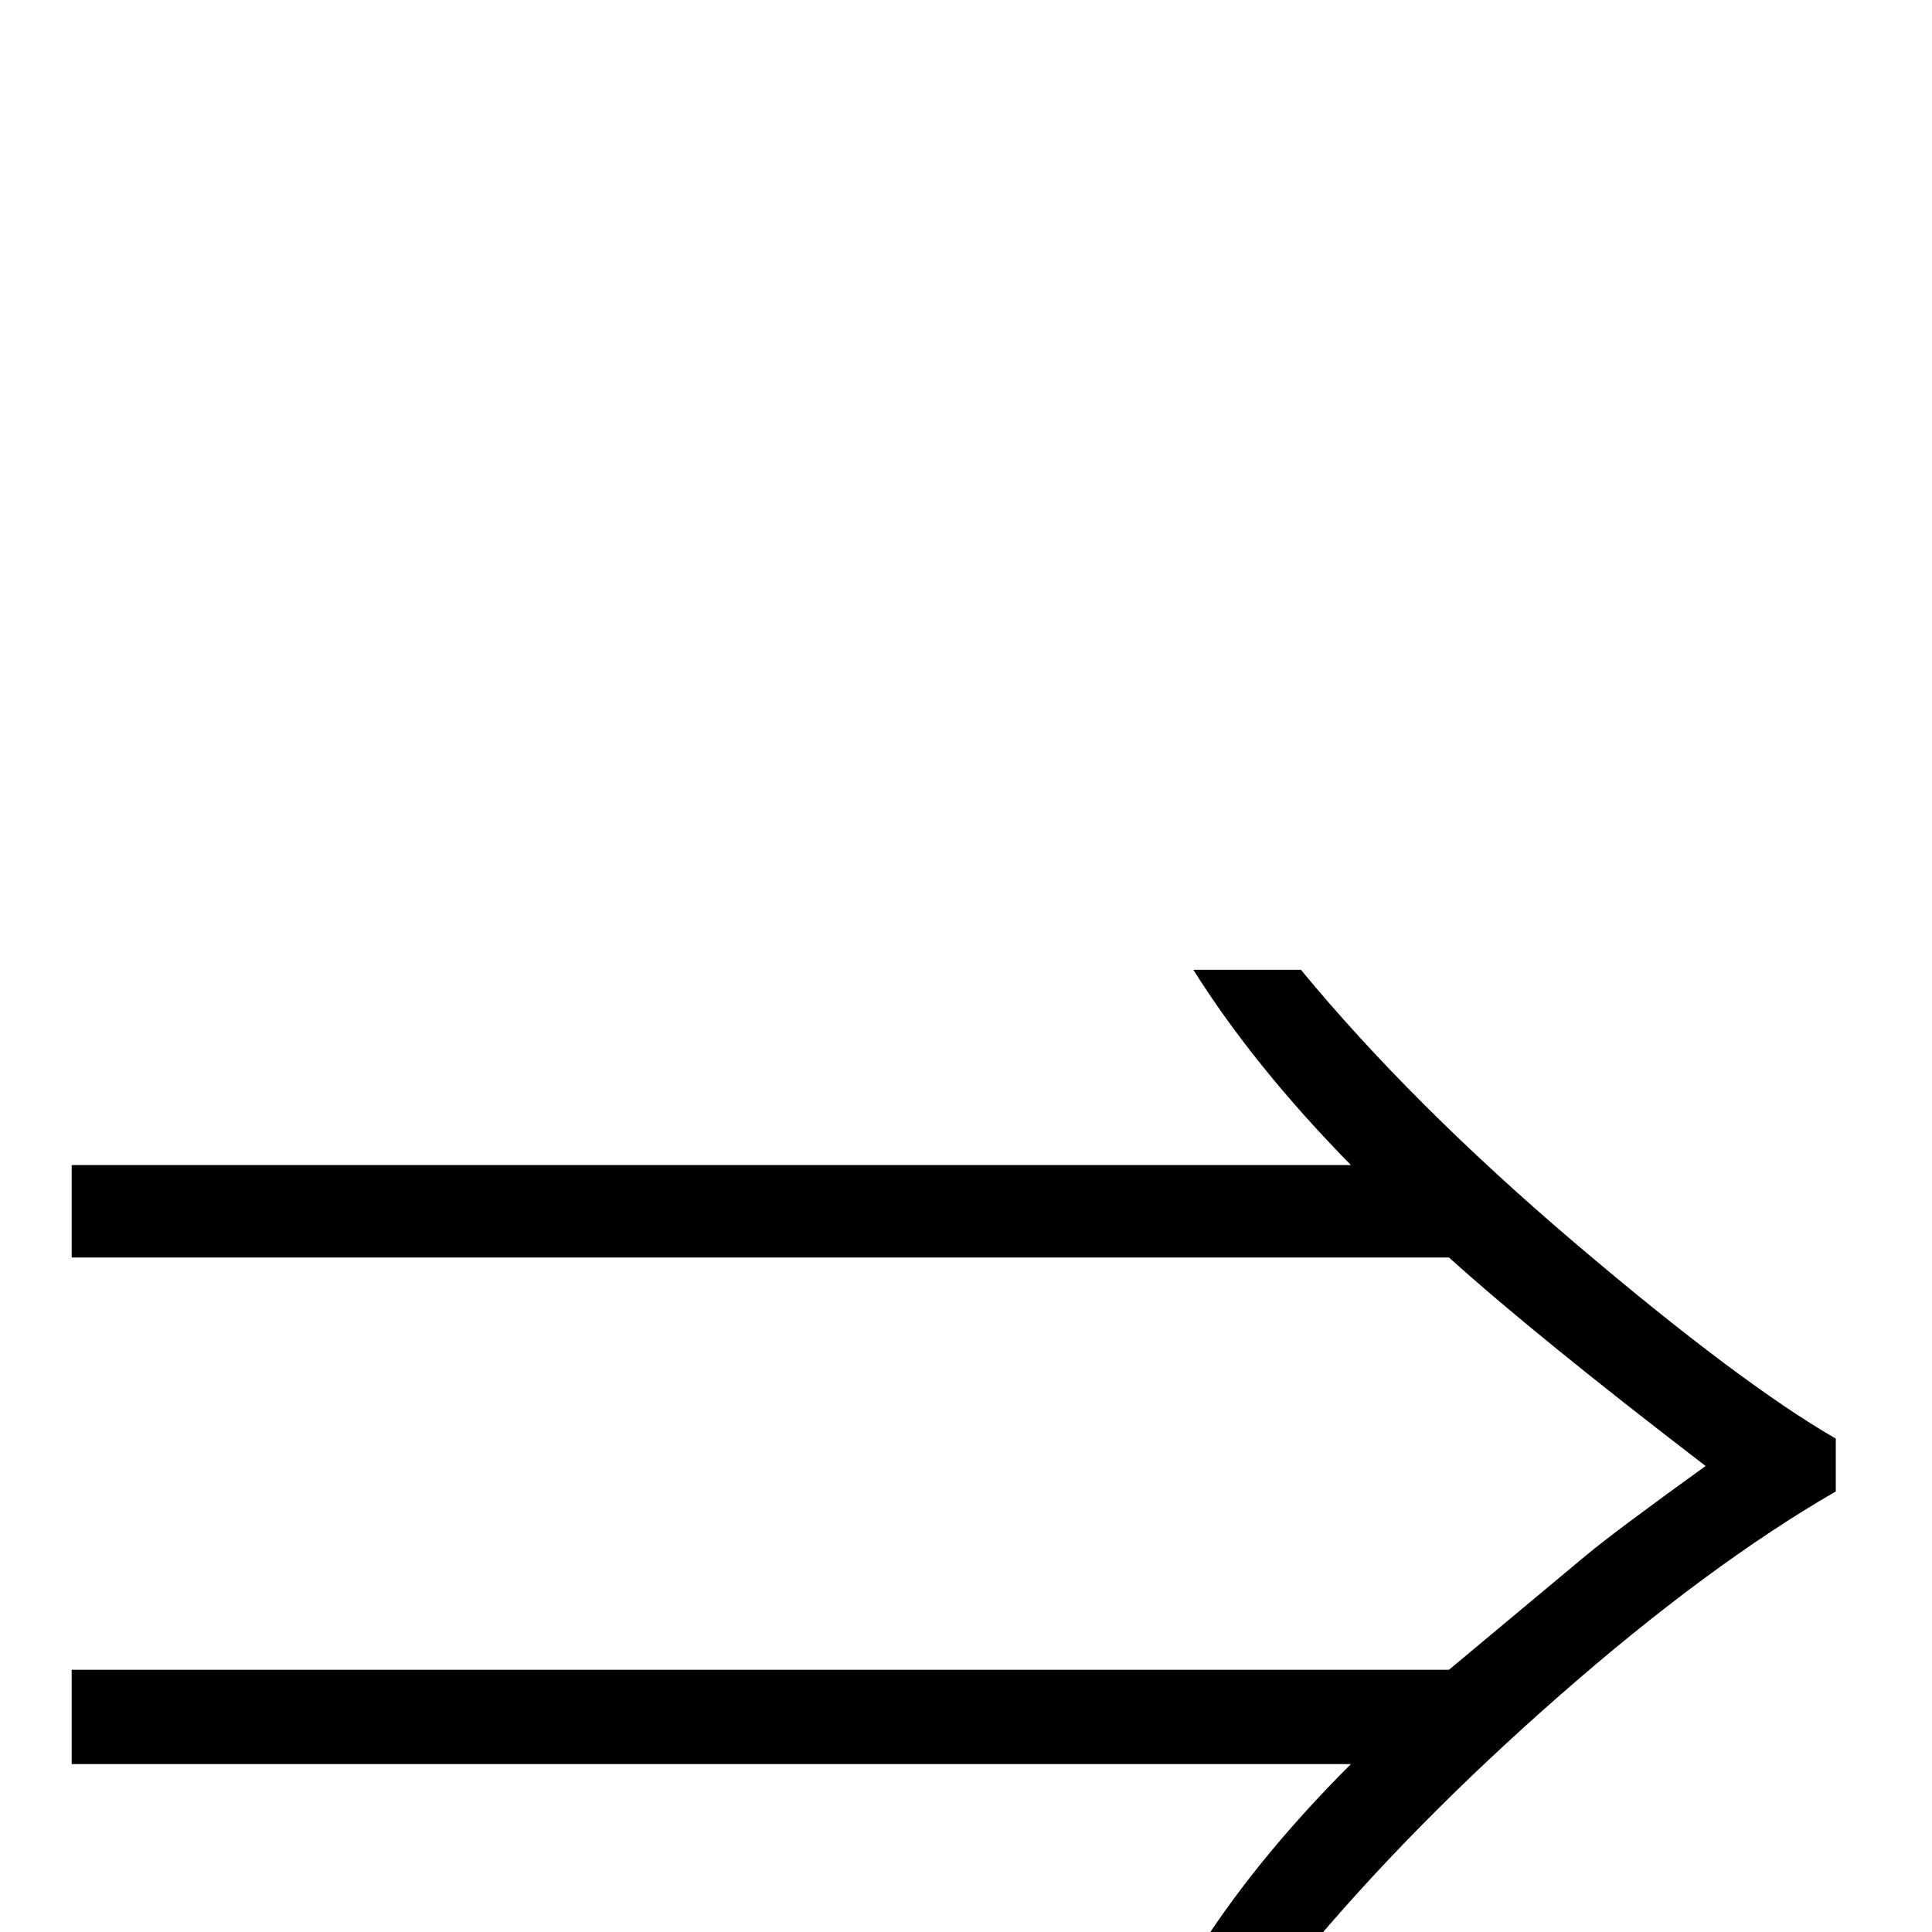 <?xml version="1.0" standalone="no"?>
<!DOCTYPE svg PUBLIC "-//W3C//DTD SVG 1.1//EN" "http://www.w3.org/Graphics/SVG/1.1/DTD/svg11.dtd" >
<svg viewBox="0 -410 2048 2048">
  <g transform="matrix(1 0 0 -1 0 1638)">
   <path fill="currentColor"
d="M1432 178h-1356v100h1460l145 121q30 25 127 95q-180 138 -272 221h-1460v98h1356q-103 105 -167 207h114q118 -143 291.5 -290.5t275.5 -206.5v-56q-135 -78 -293 -216.5t-274 -278.5h-114q63 102 167 206z" />
  </g>

</svg>

